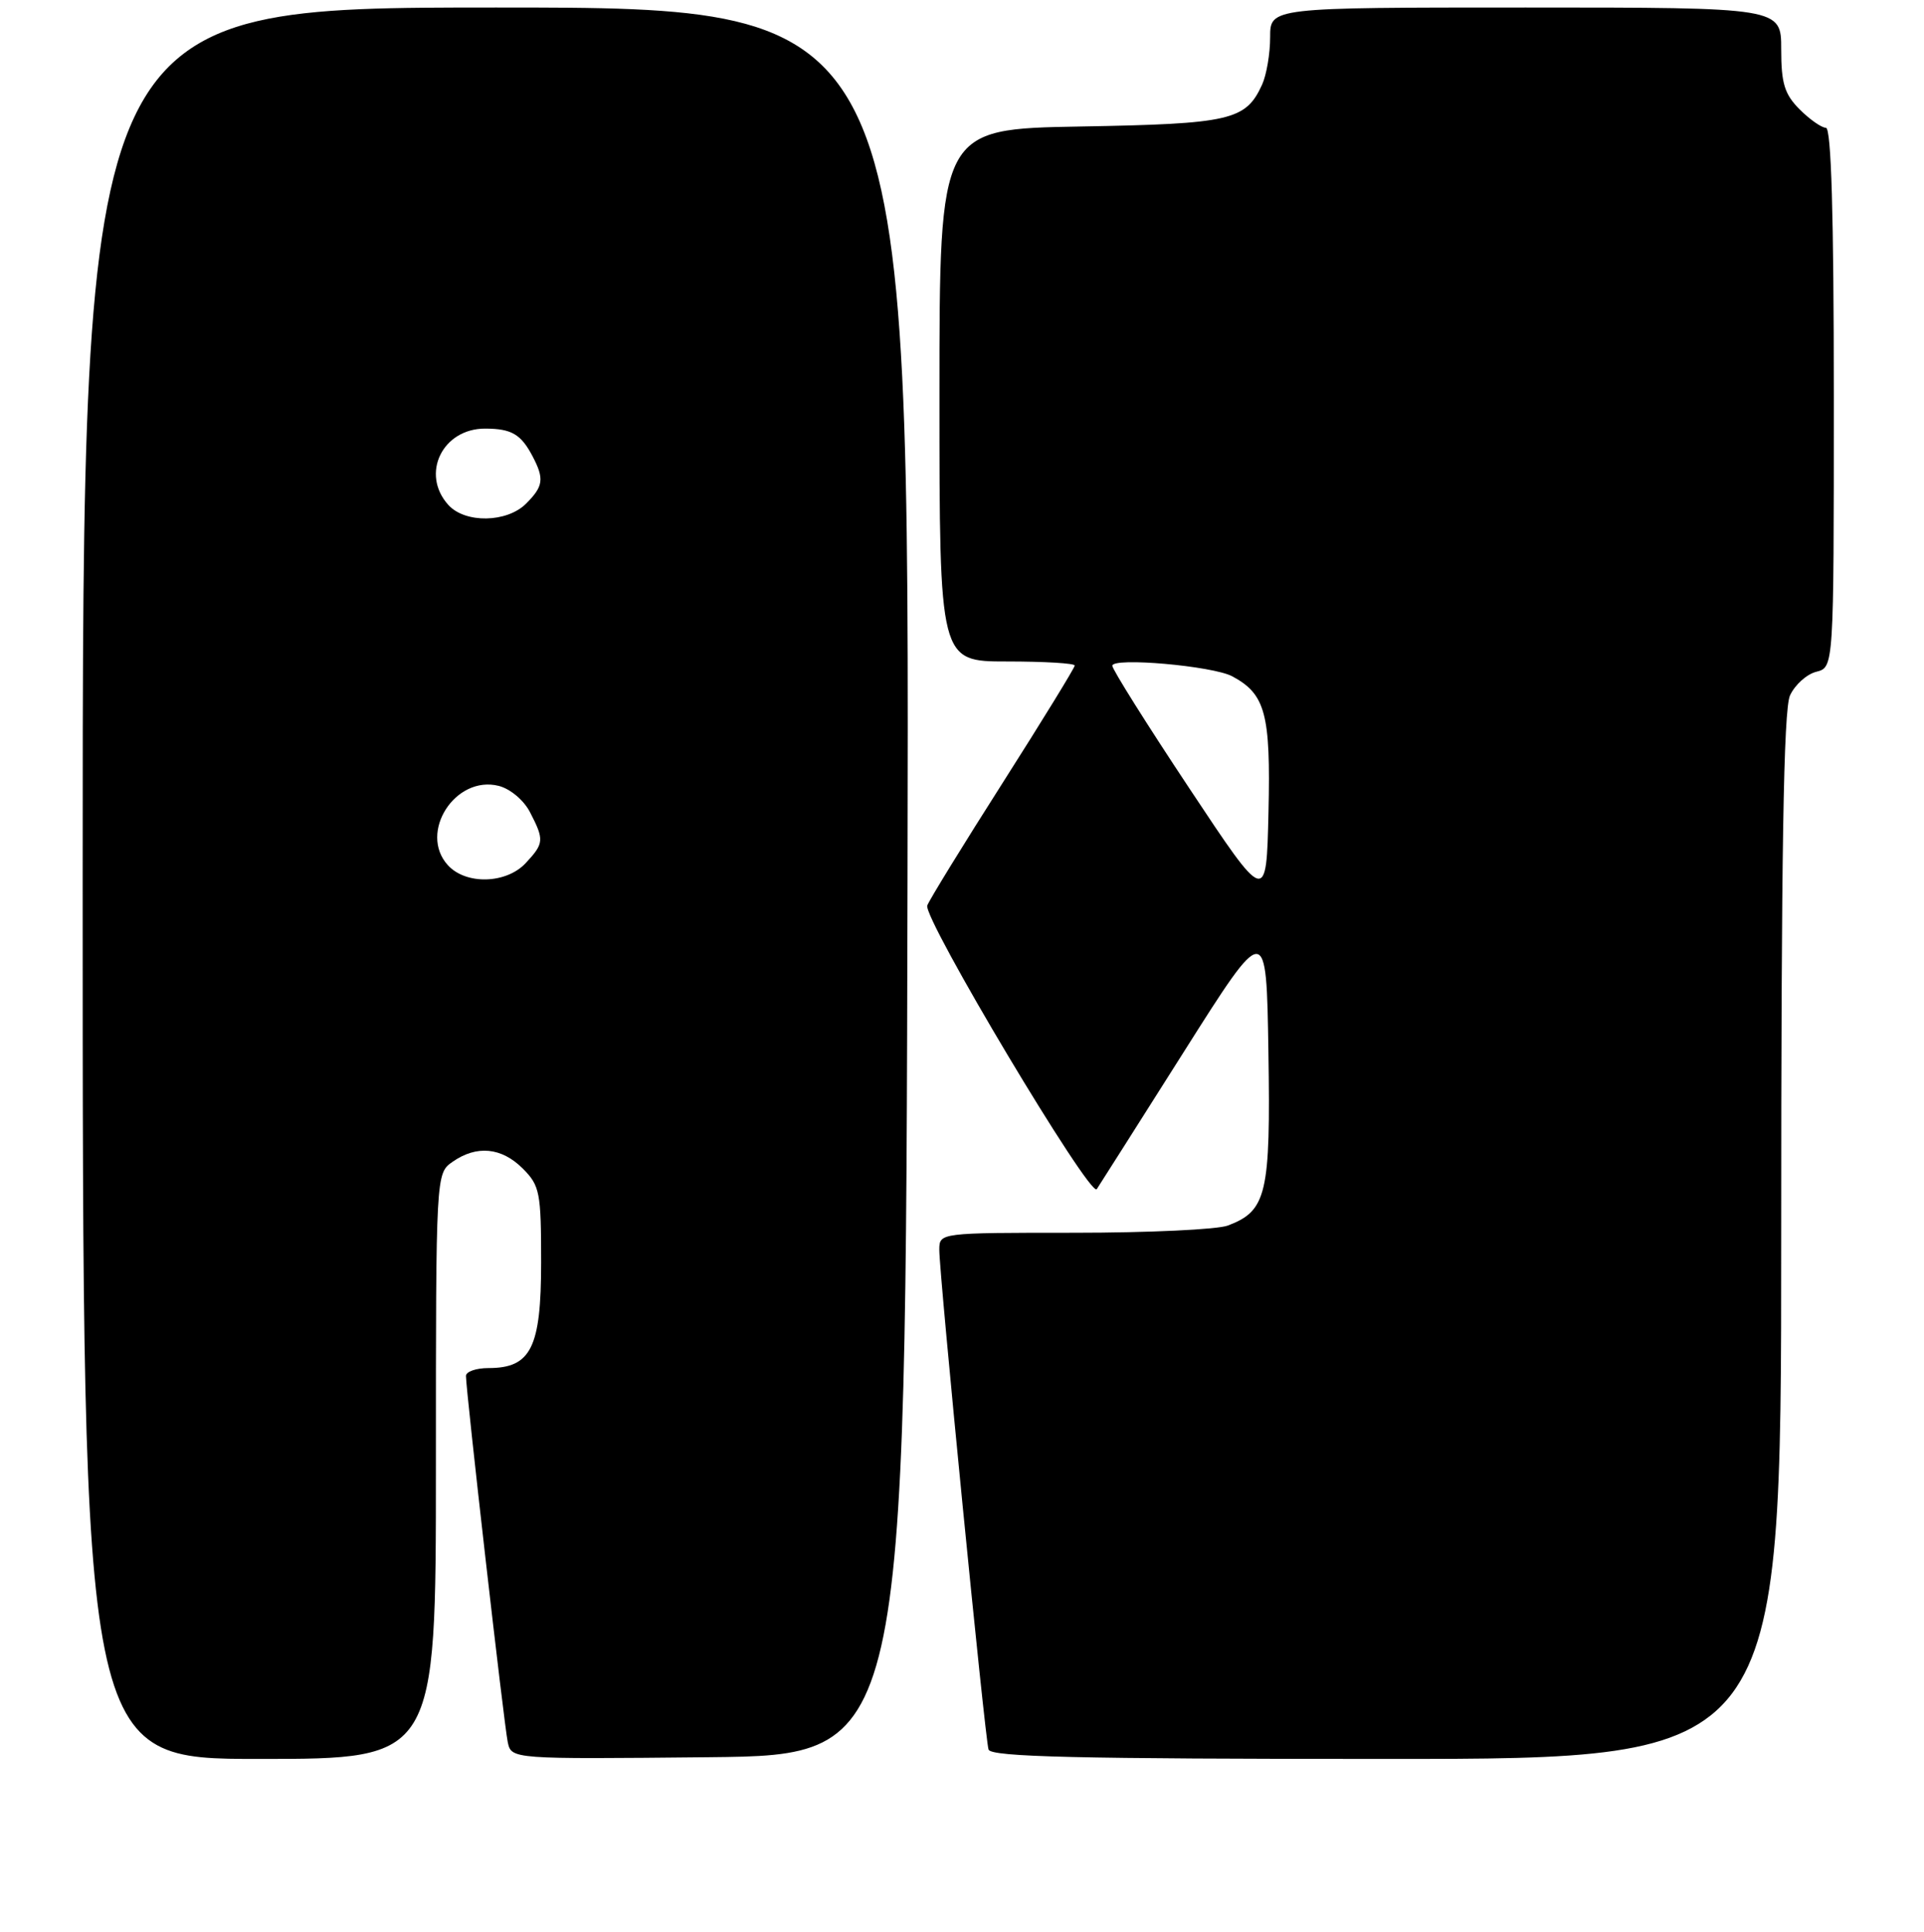 <?xml version="1.0" encoding="UTF-8" standalone="no"?>
<!DOCTYPE svg PUBLIC "-//W3C//DTD SVG 1.1//EN" "http://www.w3.org/Graphics/SVG/1.1/DTD/svg11.dtd" >
<svg xmlns="http://www.w3.org/2000/svg" xmlns:xlink="http://www.w3.org/1999/xlink" version="1.1" viewBox="0 0 256 257">
 <g >
 <path fill="currentColor"
d=" M 58.00 195.06 C 58.00 156.11 58.00 156.11 60.22 154.56 C 63.42 152.32 66.73 152.64 69.55 155.45 C 71.83 157.73 72.00 158.62 72.00 167.95 C 72.00 179.30 70.65 182.00 65.00 182.00 C 63.35 182.00 62.00 182.47 62.00 183.05 C 62.00 185.06 67.07 229.51 67.56 231.77 C 68.05 234.03 68.05 234.03 94.27 233.77 C 120.50 233.50 120.50 233.50 120.75 117.25 C 121.01 1.00 121.01 1.00 66.00 1.00 C 11.00 1.00 11.00 1.00 11.00 117.50 C 11.00 234.00 11.00 234.00 34.50 234.00 C 58.00 234.00 58.00 234.00 58.00 195.06 Z  M 237.00 164.55 C 237.00 113.60 237.31 94.41 238.17 92.52 C 238.82 91.11 240.39 89.69 241.67 89.37 C 244.00 88.78 244.00 88.78 244.00 52.89 C 244.00 28.59 243.66 17.00 242.95 17.00 C 242.38 17.00 240.80 15.90 239.45 14.55 C 237.44 12.53 237.00 11.10 237.00 6.55 C 237.00 1.00 237.00 1.00 203.00 1.00 C 169.00 1.00 169.00 1.00 169.00 4.95 C 169.00 7.13 168.52 9.96 167.93 11.26 C 165.76 16.01 163.75 16.48 143.75 16.83 C 125.00 17.16 125.00 17.16 125.00 52.58 C 125.00 88.00 125.00 88.00 134.00 88.00 C 138.95 88.00 143.00 88.24 143.00 88.54 C 143.00 88.83 138.71 95.82 133.46 104.07 C 128.21 112.31 123.67 119.69 123.38 120.46 C 122.75 122.08 145.08 159.45 145.93 158.20 C 146.24 157.73 151.45 149.53 157.50 139.96 C 168.50 122.57 168.50 122.57 168.77 139.92 C 169.07 158.84 168.55 161.08 163.38 163.04 C 162.00 163.57 152.80 164.00 142.93 164.00 C 125.01 164.00 125.00 164.00 124.98 166.25 C 124.96 169.44 131.05 231.24 131.53 232.75 C 131.85 233.73 143.33 234.00 184.47 234.00 C 237.00 234.00 237.00 234.00 237.00 164.55 Z  M 59.58 115.09 C 55.66 110.75 60.58 103.10 66.36 104.55 C 67.89 104.94 69.71 106.46 70.53 108.07 C 72.43 111.74 72.39 112.20 69.96 114.81 C 67.37 117.60 61.98 117.74 59.58 115.09 Z  M 59.65 67.17 C 55.93 63.05 58.87 56.99 64.58 57.02 C 68.06 57.03 69.32 57.77 70.85 60.68 C 72.44 63.70 72.31 64.69 70.00 67.00 C 67.45 69.55 61.89 69.65 59.65 67.17 Z  M 158.25 104.88 C 152.61 96.39 148.00 89.05 148.00 88.57 C 148.00 87.41 161.36 88.59 163.95 89.97 C 168.38 92.34 169.08 94.96 168.78 108.04 C 168.50 120.33 168.50 120.33 158.25 104.88 Z "/>
</g>
</svg>
